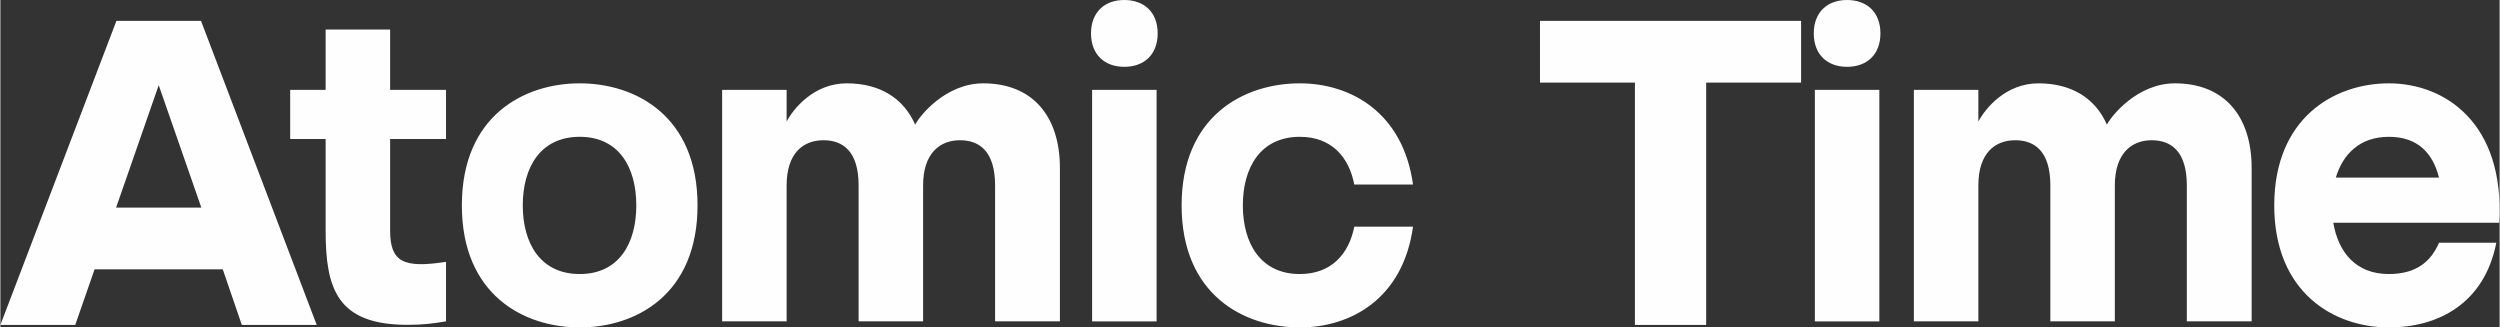 <?xml version="1.0" encoding="UTF-8"?>
<!DOCTYPE svg PUBLIC "-//W3C//DTD SVG 1.1//EN" "http://www.w3.org/Graphics/SVG/1.1/DTD/svg11.dtd">
<!-- Creator: CorelDRAW 2018 (64-Bit) -->
<svg xmlns="http://www.w3.org/2000/svg" xml:space="preserve" width="3.329in" height="0.436in" version="1.1" style="shape-rendering:geometricPrecision; text-rendering:geometricPrecision; image-rendering:optimizeQuality; fill-rule:evenodd; clip-rule:evenodd"
viewBox="0 0 4239.65 555.44"
 xmlns:xlink="http://www.w3.org/1999/xlink">
 <rect x="0" y="0" width="4239.65" height="555.44" fill="#333333" stroke="none"/>
 <defs>
  <style type="text/css">
   <![CDATA[
    .fil0 {fill:#FEFEFE;fill-rule:nonzero}
   ]]>
  </style>
 </defs>
 <g id="Layer_x0020_1">
  <path class="fil0" d="M409.54 551.19l127.08 0 -196.28 -515.82 -143.49 0 -196.84 515.82 126.94 0 32.83 -94.25 217.51 0 32.27 94.25zm-213.26 -198.97l72.31 -207.75 72.32 207.75 -144.63 0zm464.87 -116.47l94.81 0 0 -83.35 -94.81 0 0 -102.32 -109.39 0 0 102.32 -60.15 0 0 83.35 60.15 0 0 155.38c0,98.78 19.39,159.91 139.11,159.91 25.61,0 42.6,-2.13 65.09,-5.95l0 -100.9c-71.74,11.04 -94.81,0.71 -94.81,-53.07l0 -155.38zm321.66 -94.39c-94.81,0 -199.96,55.33 -199.96,207.03 0,151.84 105.14,207.03 199.96,207.03 94.81,0 199.82,-55.19 199.82,-207.03 0,-151.71 -105,-207.03 -199.82,-207.03zm0 323.49c-66.94,0 -96.65,-52.36 -96.65,-116.46 0,-64.11 29.72,-116.33 96.65,-116.33 66.79,0 95.95,52.22 95.95,116.33 0,64.1 -29.15,116.46 -95.95,116.46zm684.5 -323.49c-63.11,0 -106.98,53.77 -115.48,70.05 -19.39,-44.3 -59.43,-70.05 -116.04,-70.05 -55.33,0 -89.86,42.03 -102.03,64.81l0 -53.77 -109.39 0 0 392.7 109.39 0 0 -230.52c0,-55.33 28.59,-76.7 62.55,-76.7 33.4,0 59.58,19.24 59.58,76.7l0 230.52 109.39 0 0 -230.52c0,-55.33 29.15,-76.7 62.55,-76.7 33.39,0 59.57,19.24 59.57,76.7l0 230.52 109.96 0 0 -260.1c0,-88.31 -46.7,-143.63 -130.05,-143.63l0 0zm239.29 -28.02c33.54,0 56.61,-20.66 56.61,-56.75 0,-35.95 -23.07,-56.61 -56.61,-56.61 -33.39,0 -56.46,20.66 -56.46,56.61 0,36.08 23.07,56.75 56.46,56.75l0 0zm-54.62 431.9l109.39 0 0 -392.84 -109.39 0 0 392.84zm352.37 -80.38c-66.79,0 -96.65,-52.36 -96.65,-116.46 0,-64.11 29.86,-116.33 96.65,-116.33 53.49,0 83.21,33.82 92.41,80.94l99.62 0c-16.98,-122.27 -105.71,-171.65 -192.03,-171.65 -94.81,0 -200.52,55.33 -200.52,207.03 0,151.84 105.71,207.03 200.52,207.03 86.32,0 175.05,-48.54 192.03,-170.95l-99.62 0c-9.2,46.42 -38.92,80.38 -92.41,80.38l0 0zm850.35 -324.77l0 -104.72 -442.93 0 0 104.72 161.04 0 0 411.09 120.85 0 0 -411.09 161.04 0zm77.97 -26.75c33.54,0 56.61,-20.66 56.61,-56.75 0,-35.95 -23.07,-56.61 -56.61,-56.61 -33.39,0 -56.46,20.66 -56.46,56.61 0,36.08 23.07,56.75 56.46,56.75l0 0zm-54.62 431.9l109.39 0 0 -392.84 -109.39 0 0 392.84zm610.91 -403.88c-63.11,0 -106.98,53.77 -115.48,70.05 -19.39,-44.3 -59.43,-70.05 -116.04,-70.05 -55.33,0 -89.86,42.03 -102.03,64.81l0 -53.77 -109.39 0 0 392.7 109.39 0 0 -230.52c0,-55.33 28.59,-76.7 62.55,-76.7 33.4,0 59.58,19.24 59.58,76.7l0 230.52 109.39 0 0 -230.52c0,-55.33 29.15,-76.7 62.55,-76.7 33.39,0 59.57,19.24 59.57,76.7l0 230.52 109.96 0 0 -260.1c0,-88.31 -46.7,-143.63 -130.05,-143.63l0 0zm268.59 236.47l281.47 0c9.62,-169.39 -92.41,-236.47 -187.22,-236.47 -92.97,0 -194.44,59.01 -194.44,207.03 0,148.16 101.46,207.03 194.44,207.03 82.08,0 161.61,-39.06 182.27,-143.64l-97.22 0c-13.3,30.99 -37.64,53.07 -85.05,53.07 -55.9,0 -85.75,-36.79 -94.25,-86.89l0 -0.14zm94.25 -145.76c49.25,0 74.72,28.02 85.05,69.2l-175.05 0c12.17,-40.47 41.32,-69.2 90,-69.2l0 0z"/>
 </g>
</svg>
